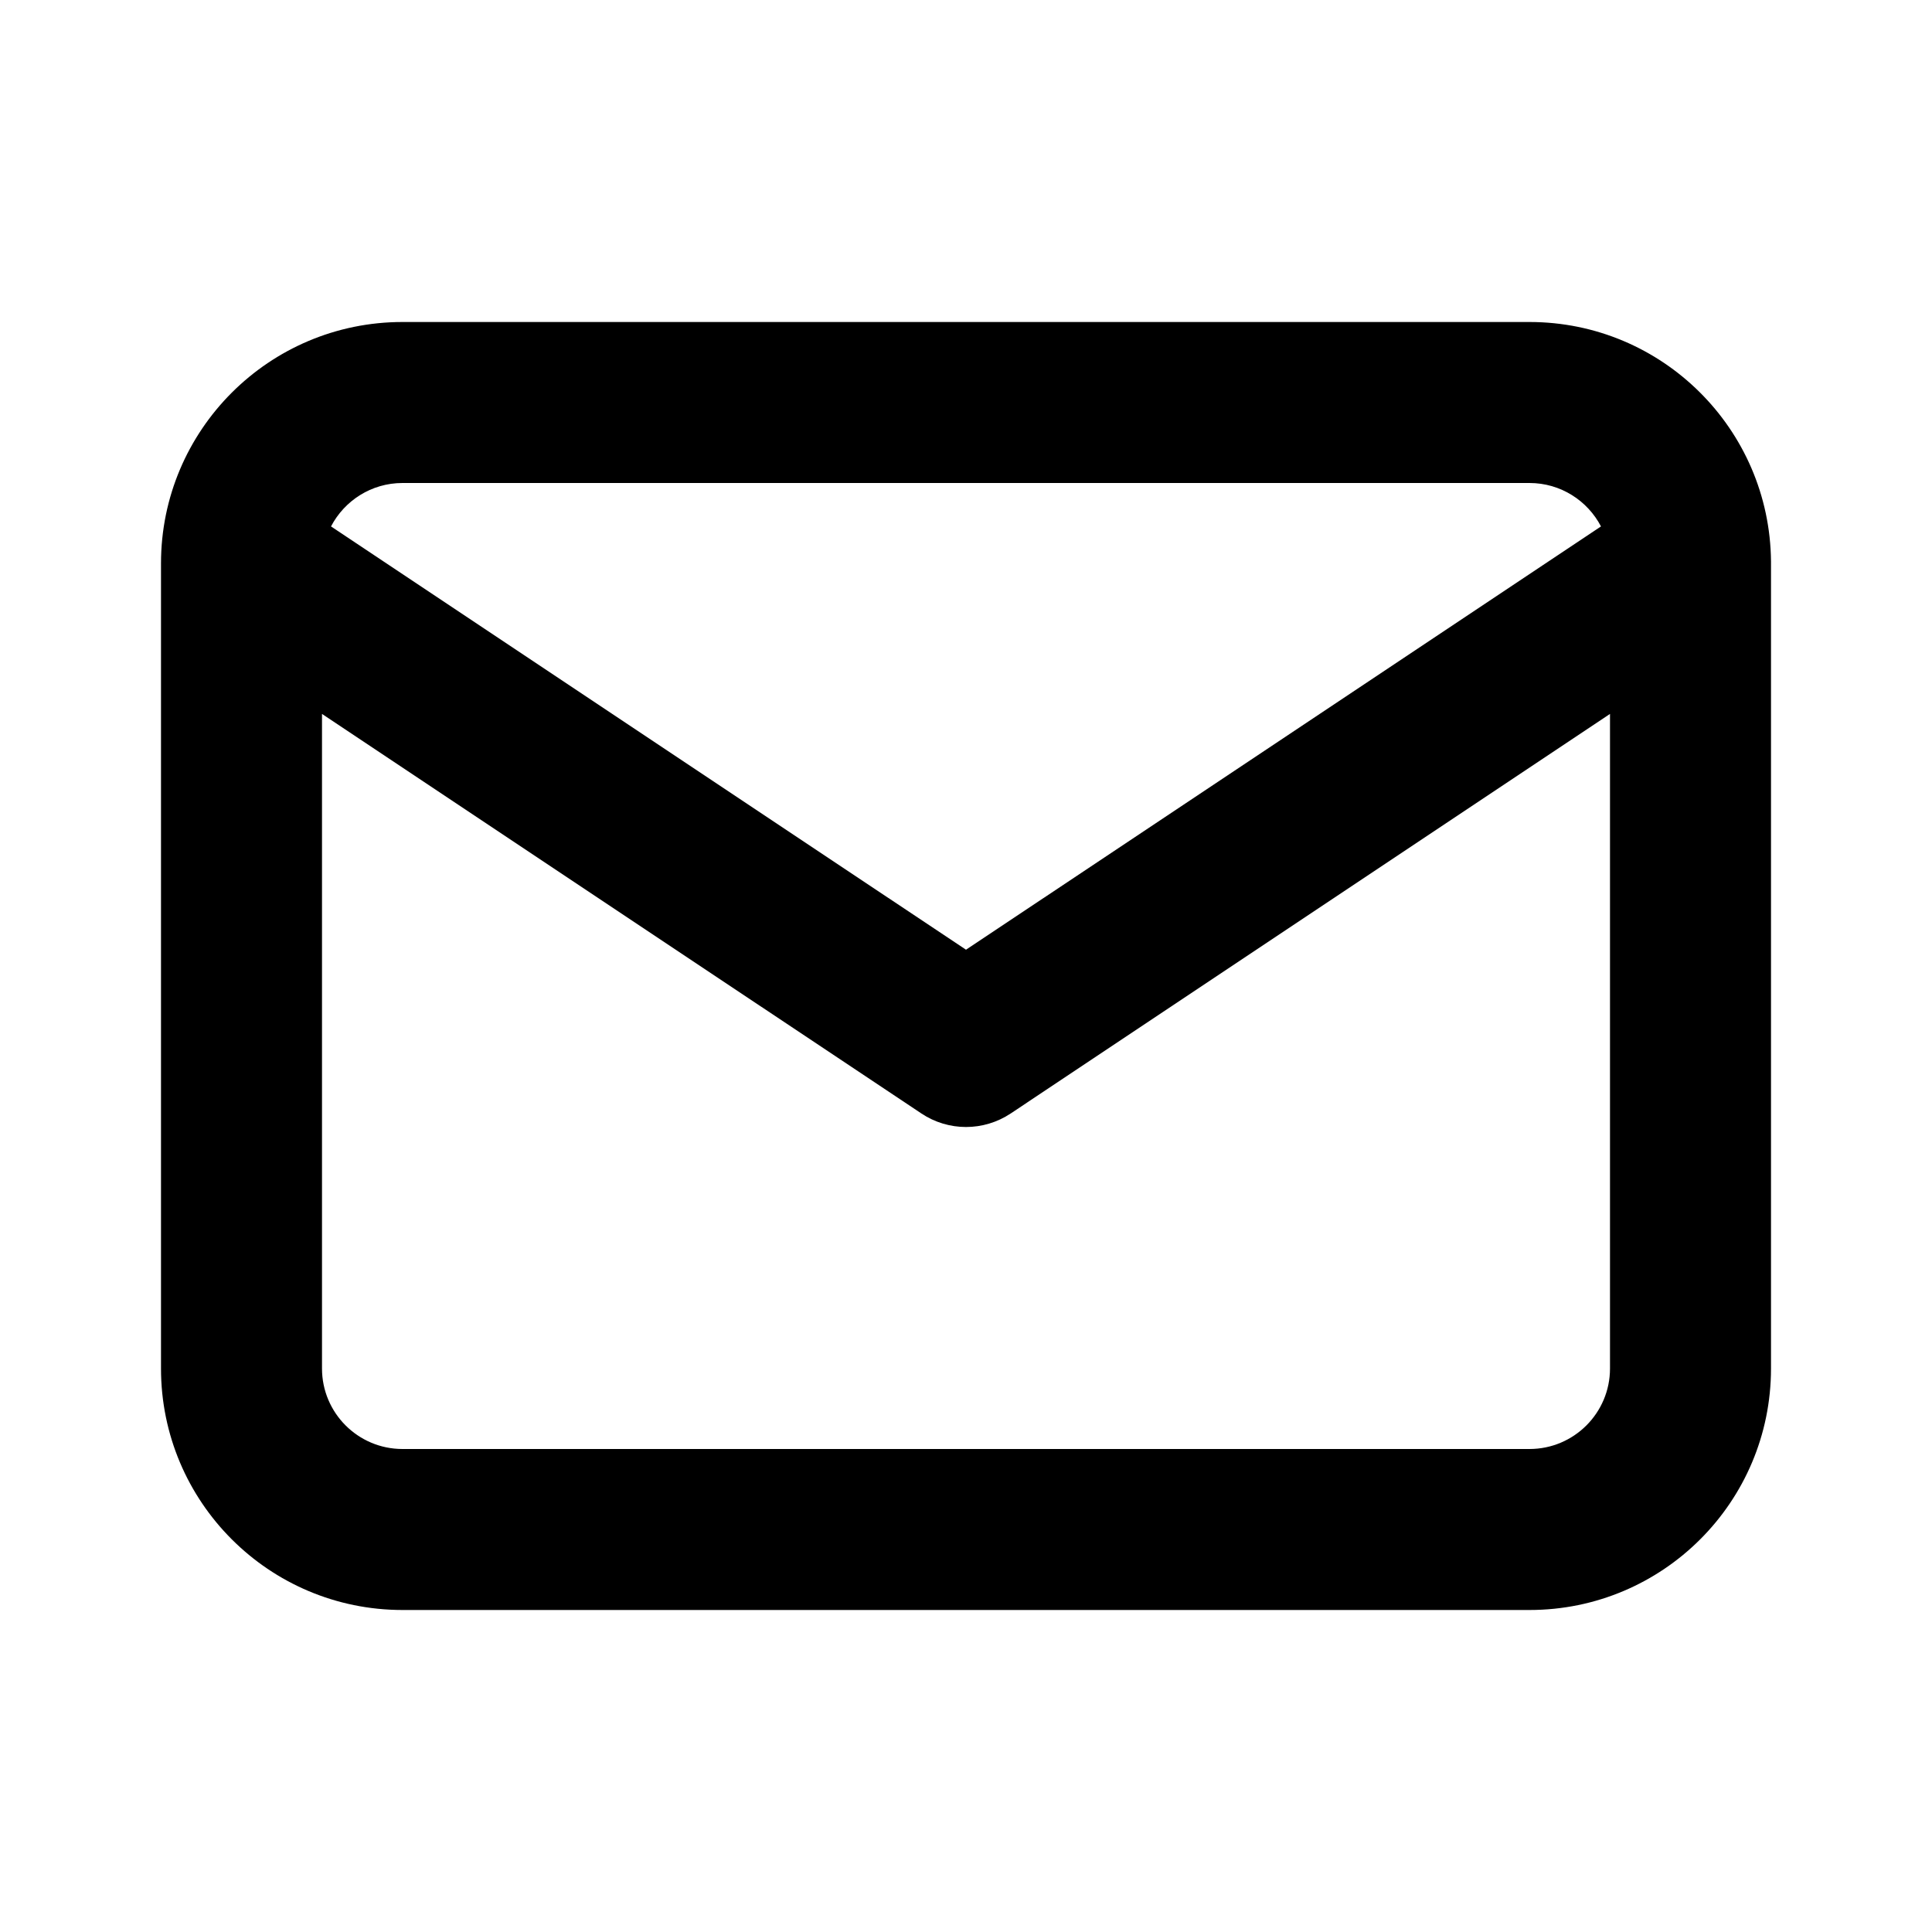 <svg width="21" height="21" viewBox="0 0 21 21">
<path fill-rule="evenodd" clip-rule="evenodd" d="M4.375 3.5C2.925 3.5 1.75 4.675 1.75 6.124C1.75 6.125 1.75 6.125 1.75 6.125V14.875C1.75 16.325 2.925 17.5 4.375 17.5H16.625C18.075 17.5 19.25 16.325 19.25 14.875V6.142C19.25 6.129 19.25 6.115 19.25 6.102C19.237 4.663 18.067 3.5 16.625 3.5H4.375ZM17.402 5.722C17.256 5.442 16.963 5.25 16.625 5.25H4.375C4.037 5.25 3.744 5.442 3.598 5.722L10.5 10.323L17.402 5.722ZM3.5 7.76V14.875C3.5 15.358 3.892 15.75 4.375 15.75H16.625C17.108 15.75 17.5 15.358 17.5 14.875V7.76L10.986 12.103C10.691 12.299 10.309 12.299 10.015 12.103L3.5 7.76Z"/>
</svg>
